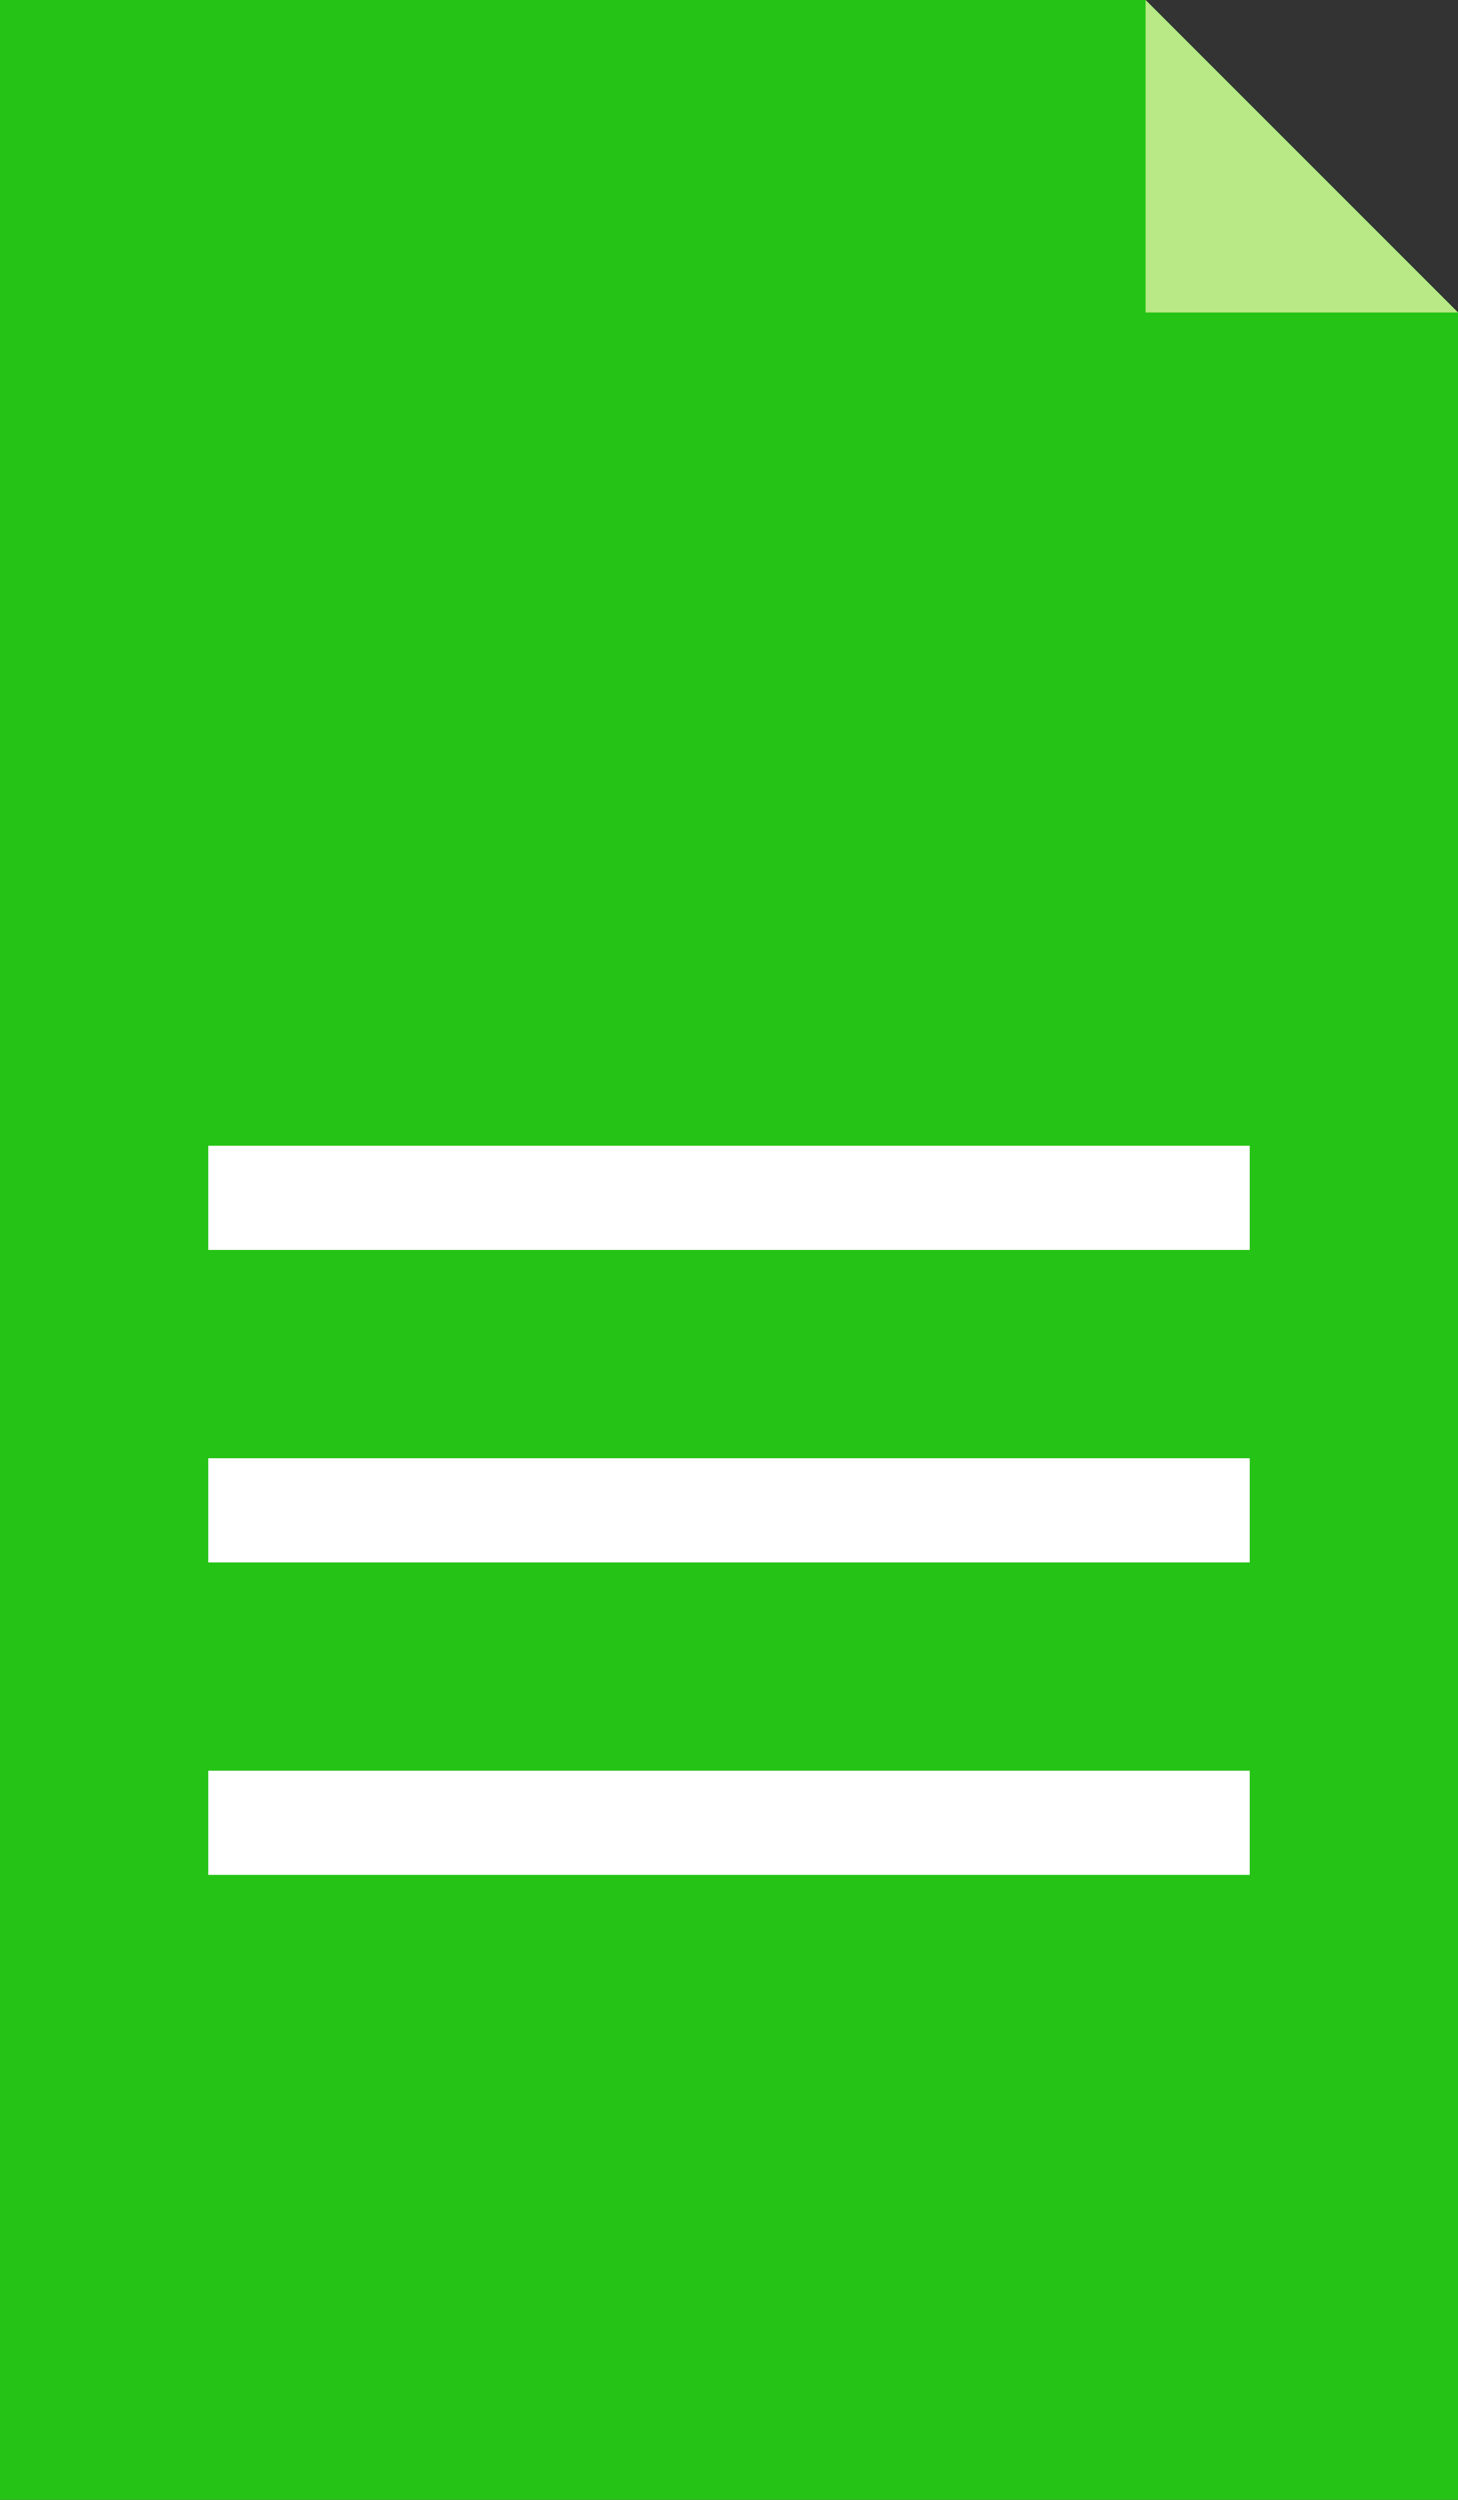 <?xml version="1.0" encoding="UTF-8" standalone="no"?>
<svg width="14px" height="24px" viewBox="0 0 14 24" version="1.1" xmlns="http://www.w3.org/2000/svg" xmlns:xlink="http://www.w3.org/1999/xlink">
    <rect x="0" y="0" width="14" height="24" fill="#333333" stroke="none"/>
    <!-- Generator: Sketch 3.8.3 (29802) - http://www.bohemiancoding.com/sketch -->
    <title>ficha-tecnica</title>
    <desc>Created with Sketch.</desc>
    <defs>
        <rect id="path-1" x="2" y="4" width="4" height="4"></rect>
        <mask id="mask-2" maskContentUnits="userSpaceOnUse" maskUnits="objectBoundingBox" x="0" y="0" width="4" height="4" fill="white">
            <use xlink:href="#path-1"></use>
        </mask>
    </defs>
    <g id="Iconos" stroke="none" stroke-width="1" fill="none" fill-rule="evenodd">
        <g id="ficha-tecnica">
            <polygon id="Rectangle-13" fill="#25C315" points="0 0 11 0 14 3 14 24 0 24"></polygon>
            <polygon id="Rectangle-14" fill="#B8E986" points="11 0 14 3 11 3"></polygon>
            <use id="Rectangle-15" stroke="#FFFFFF" mask="url(#mask-2)" stroke-width="2" xlink:href="#path-1"></use>
            <rect id="Rectangle-15-Copy-2" fill="#FFFFFF" x="2" y="11" width="10" height="1"></rect>
            <rect id="Rectangle-15-Copy-3" fill="#FFFFFF" x="2" y="14" width="10" height="1"></rect>
            <rect id="Rectangle-15-Copy-4" fill="#FFFFFF" x="2" y="17" width="10" height="1"></rect>
        </g>
    </g>
</svg>
